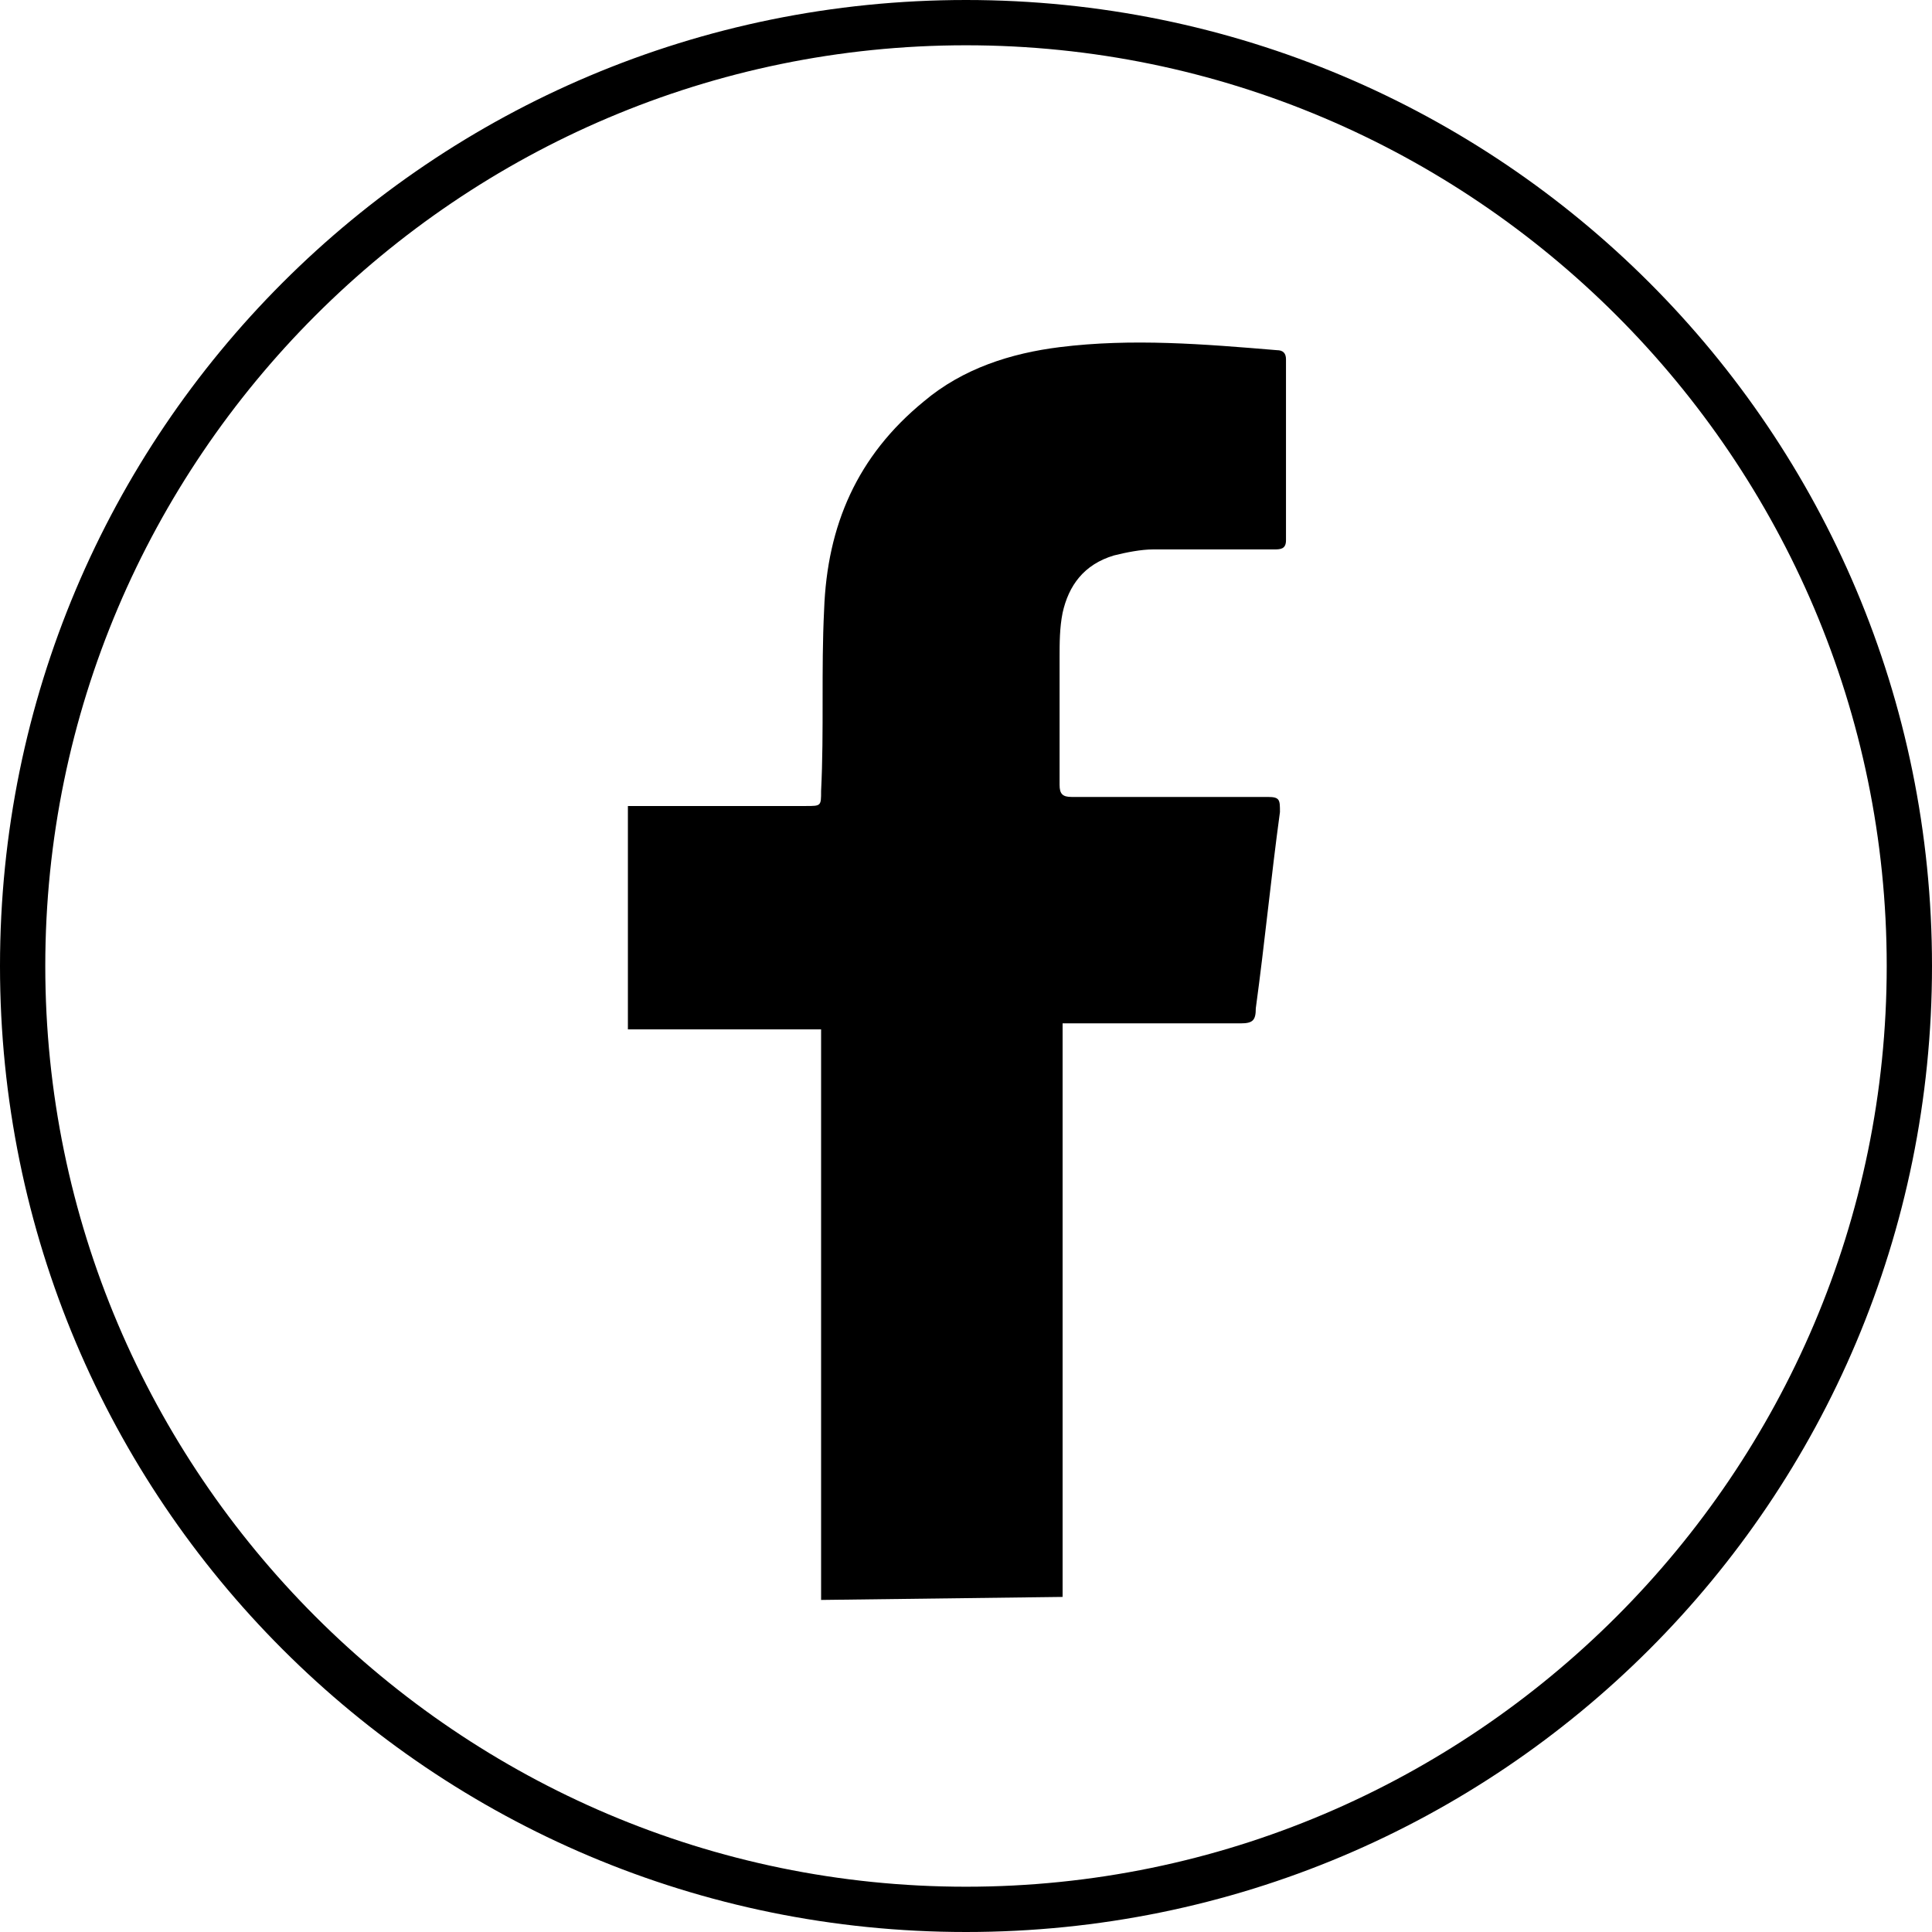 <?xml version="1.0" encoding="utf-8"?>
<!-- Generator: Adobe Illustrator 21.0.2, SVG Export Plug-In . SVG Version: 6.00 Build 0)  -->
<svg version="1.1" id="icons" xmlns="http://www.w3.org/2000/svg" xmlns:xlink="http://www.w3.org/1999/xlink" x="0px" y="0px"
	 viewBox="0 0 64 64" style="enable-background:new 0 0 64 64;" xml:space="preserve">
<style type="text/css">
	.st0{stroke:#FFFFFF;stroke-width:0;stroke-linecap:round;stroke-linejoin:round;}
	.st1{fill:none;stroke:#000000;stroke-width:1.5;stroke-miterlimit:10;}
</style>
<g id="XMLID_656_">
	<path d="M32,1.5c16.8,0,30.5,13.7,30.5,30.5S48.8,62.5,32,62.5S1.5,48.8,1.5,32S15.2,1.5,32,1.5 M32,0C14.3,0,0,14.3,0,32
		s14.3,32,32,32c17.7,0,32-14.3,32-32S49.7,0,32,0L32,0z"/>
</g>
<g id="XMLID_397_">
	<path id="XMLID_399_" d="M35.2,52.9c0-6.3,0-12.6,0-19c0.2,0,0.4,0,0.5,0c1.8,0,3.6,0,5.4,0c0.4,0,0.5-0.1,0.5-0.5
		c0.3-2.2,0.5-4.3,0.8-6.5c0-0.4,0-0.5-0.4-0.5c-2.2,0-4.3,0-6.5,0c-0.3,0-0.4-0.1-0.4-0.4c0-1.4,0-2.8,0-4.2c0-0.5,0-1,0.1-1.5
		c0.2-0.9,0.7-1.6,1.7-1.9c0.4-0.1,0.9-0.2,1.3-0.2c1.3,0,2.7,0,4,0c0.2,0,0.4,0,0.4-0.3c0-2,0-4,0-6c0-0.2-0.1-0.3-0.3-0.3
		c-2.4-0.2-4.8-0.4-7.2-0.1c-1.6,0.2-3.2,0.7-4.5,1.8c-2.2,1.8-3.2,4.1-3.3,6.9c-0.1,2,0,4-0.1,6c0,0.5,0,0.5-0.5,0.5
		c-1.8,0-3.6,0-5.4,0c-0.2,0-0.3,0-0.5,0c0,2.5,0,4.9,0,7.4c2.1,0,4.2,0,6.4,0c0,0.2,0,0.3,0,0.4c0,6,0,12.1,0,18.1
		c0,0.1,0,0.3,0,0.4"/>
</g>
</svg>
